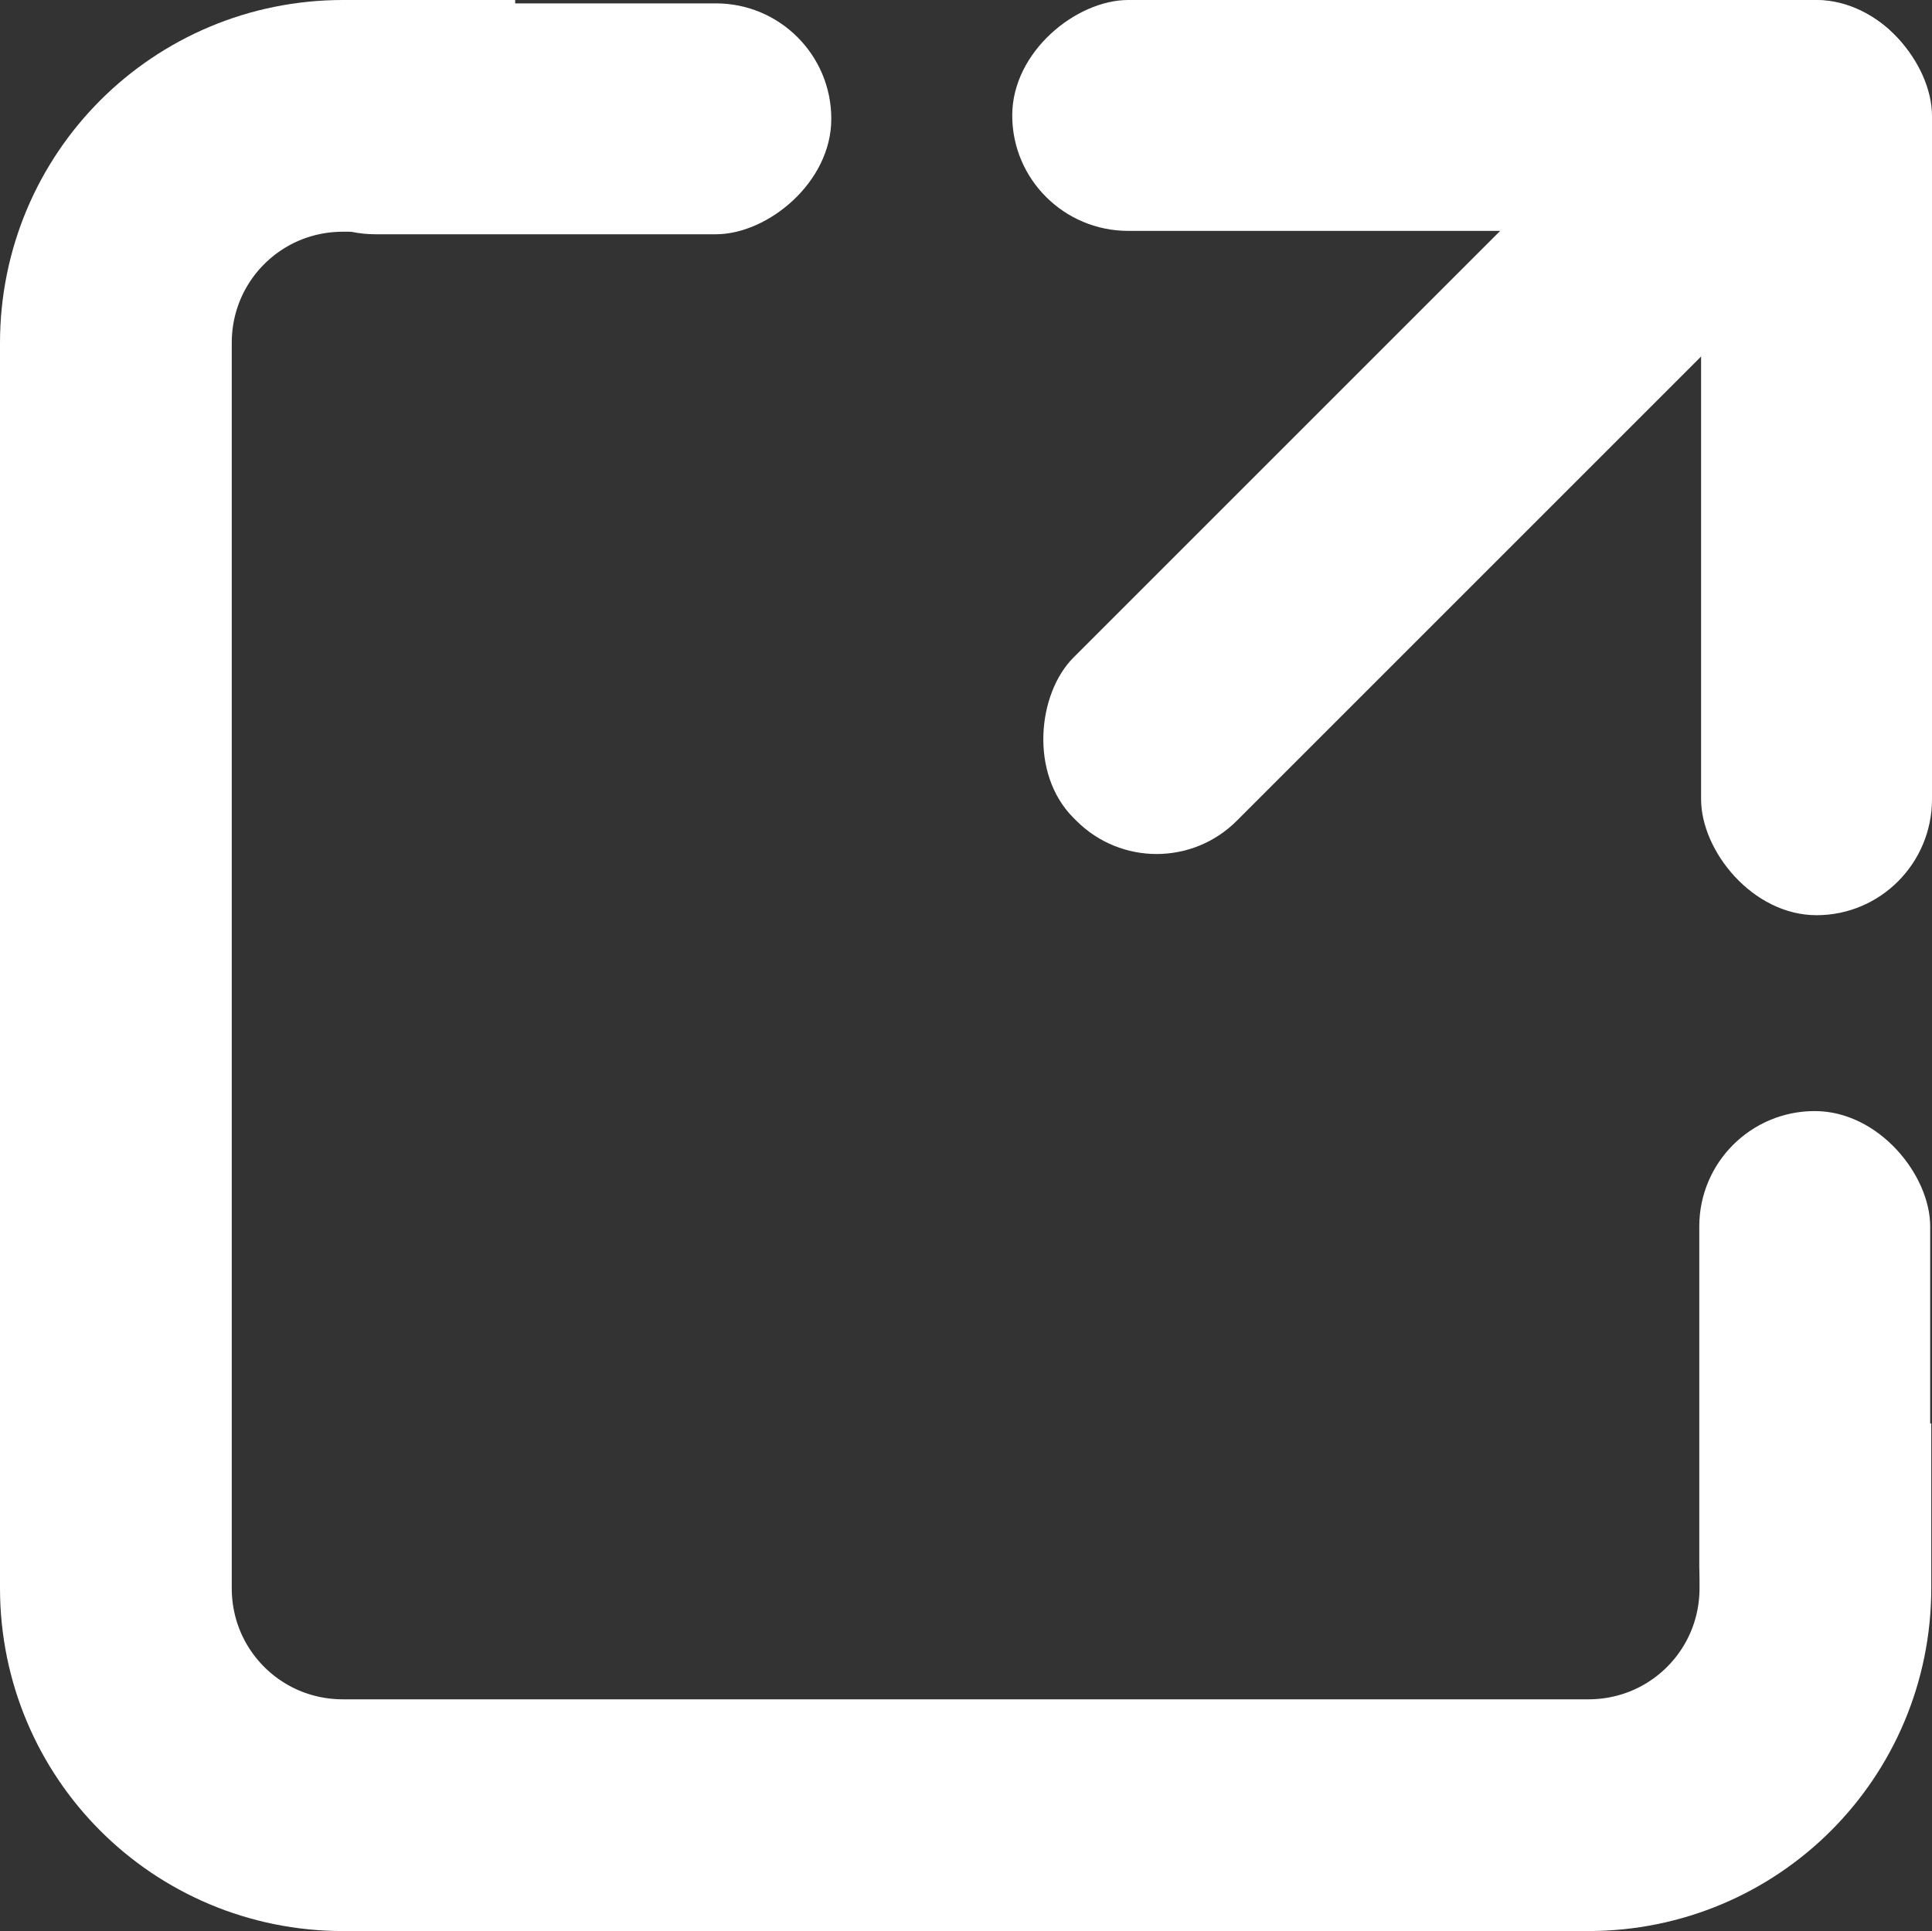 <?xml version="1.0" encoding="UTF-8" standalone="no"?>
<!-- Created with Inkscape (http://www.inkscape.org/) -->

<svg
   width="16.006"
   height="16"
   viewBox="0 0 16.006 16"
   version="1.1"
   id="svg5"
   xmlns="http://www.w3.org/2000/svg"
   xmlns:svg="http://www.w3.org/2000/svg">
  <rect x="0" y="0" width="16.006" height="16" fill="#333333" stroke="none"/>
  <defs
     id="defs2" />
  <g
     id="layer1">
    <path
       id="rect184"
       style="fill:none;fill-opacity:1;stroke:#ffffff;stroke-width:1.92;stroke-dasharray:none;stroke-opacity:1"
       class="UnoptimicedTransforms"
       d="m 15.04,11.795 v 1.363 c 0,1.043 -0.839,1.882 -1.882,1.882 H 2.842 c -1.043,0 -1.882,-0.839 -1.882,-1.882 V 2.842 c 0,-1.043 0.839,-1.882 1.882,-1.882 v 0 h 1.426" />
    <rect
       style="fill:#ffffff;fill-opacity:1;stroke:none;stroke-width:1.952"
       id="rect713"
       width="1.913"
       height="7.583"
       x="0"
       y="-15.969"
       ry="0.961"
       transform="rotate(90)" />
    <rect
       style="fill:#ffffff;fill-opacity:1;stroke:none;stroke-width:1.931"
       id="rect713-3"
       width="1.913"
       height="7.416"
       x="10.141"
       y="-8.913"
       ry="0.939"
       transform="rotate(45)" />
    <rect
       style="fill:#ffffff;fill-opacity:1;stroke:none;stroke-width:1.952"
       id="rect713-5"
       width="1.913"
       height="7.583"
       x="14.093"
       y="0"
       ry="0.961" />
    <rect
       style="fill:#ffffff;fill-opacity:1;stroke:none;stroke-width:1.542"
       id="rect713-56"
       width="1.913"
       height="4.734"
       x="0.028"
       y="-6.887"
       ry="0.956"
       transform="rotate(90)" />
    <rect
       style="fill:#ffffff;fill-opacity:1;stroke:none;stroke-width:1.542"
       id="rect713-56-2"
       width="1.913"
       height="4.734"
       x="14.078"
       y="9.206"
       ry="0.956" />
  </g>
</svg>
